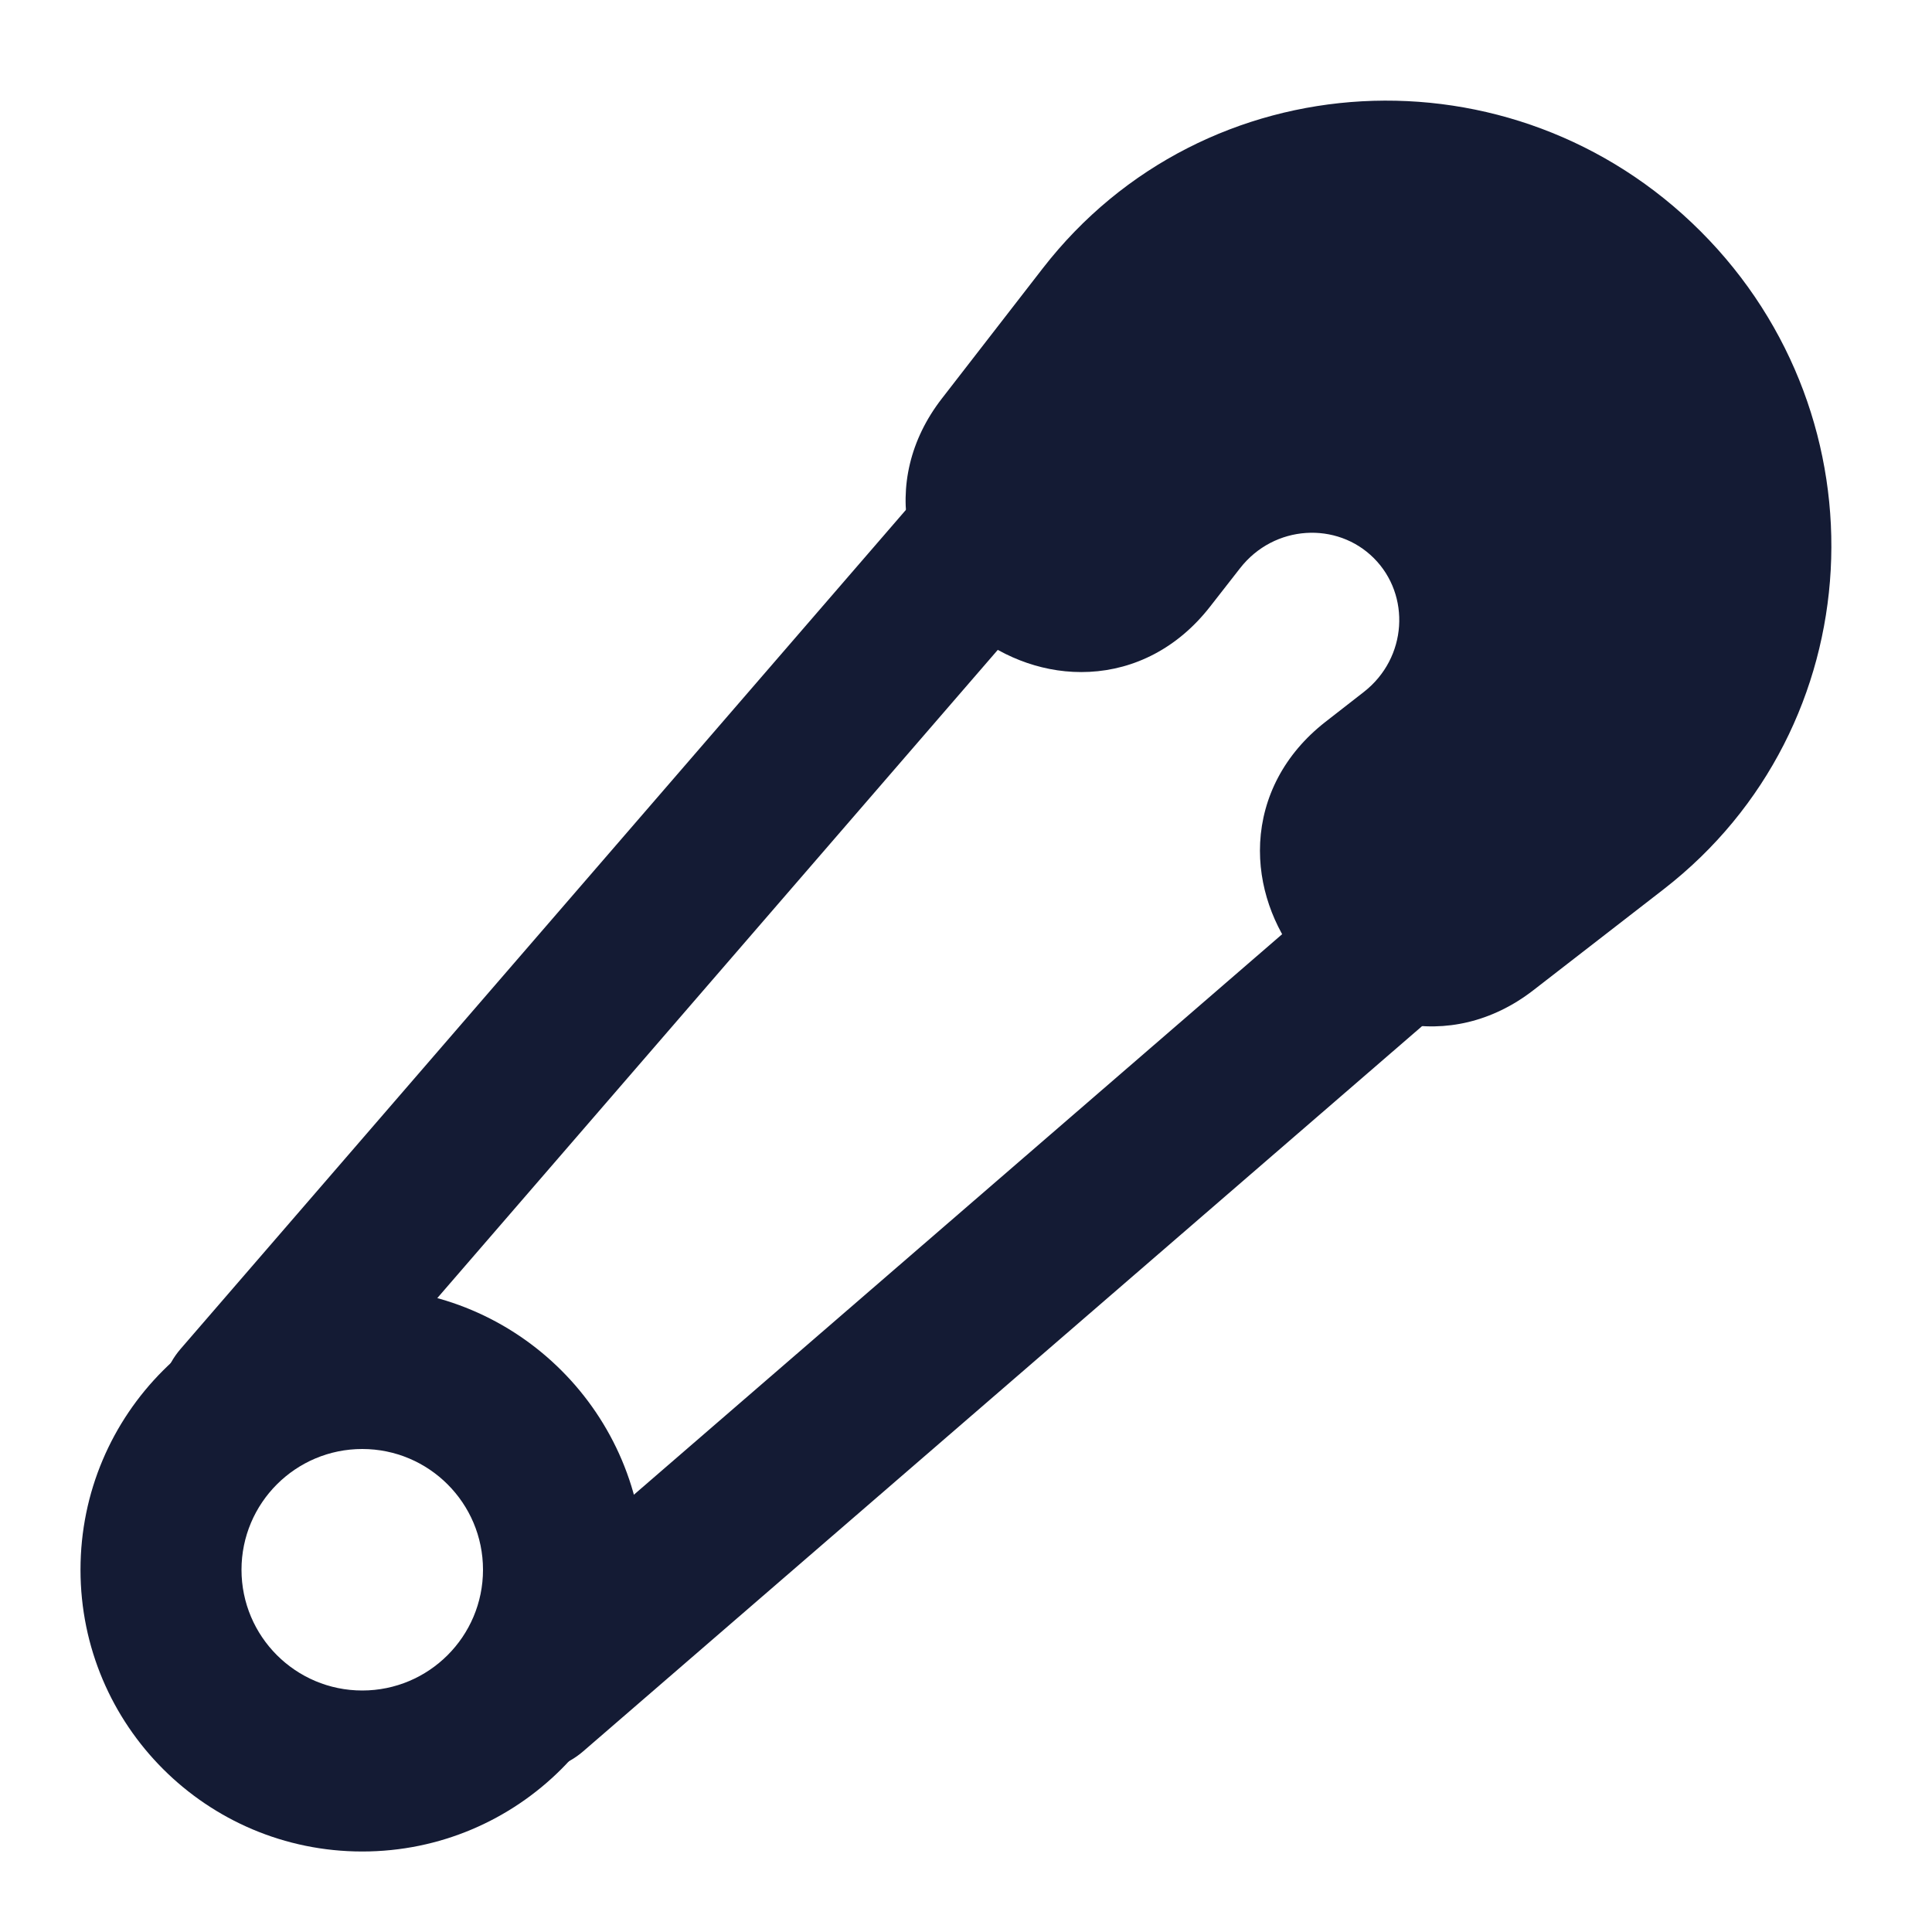 <svg width="24" height="24" viewBox="0 0 24 24" fill="none" xmlns="http://www.w3.org/2000/svg">
<path d="M21.126 2.874C18.797 0.544 14.962 0.742 12.953 3.334L11.7 4.951C11.302 5.464 11.178 6.049 11.288 6.597C11.394 7.126 11.707 7.571 12.096 7.875C12.484 8.178 12.993 8.374 13.533 8.346C14.094 8.318 14.63 8.051 15.031 7.537L15.405 7.058C15.828 6.516 16.609 6.475 17.067 6.934C17.525 7.392 17.484 8.172 16.943 8.595L16.463 8.969C15.95 9.37 15.683 9.906 15.654 10.467C15.627 11.007 15.822 11.516 16.126 11.905C16.429 12.293 16.874 12.606 17.403 12.712C17.951 12.822 18.536 12.698 19.049 12.3L20.666 11.047C23.258 9.038 23.456 5.204 21.126 2.874Z" fill="#141B34"/>
<path fill-rule="evenodd" clip-rule="evenodd" d="M4.5 18C3.672 18 3 18.672 3 19.5C3 20.328 3.672 21 4.5 21C5.328 21 6 20.328 6 19.5C6 18.672 5.328 18 4.5 18ZM1 19.5C1 17.567 2.567 16 4.5 16C6.433 16 8 17.567 8 19.5C8 21.433 6.433 23 4.5 23C2.567 23 1 21.433 1 19.5Z" fill="#141B34"/>
<path fill-rule="evenodd" clip-rule="evenodd" d="M12.654 6.244C13.072 6.605 13.118 7.236 12.757 7.654L3.756 18.064C3.395 18.482 2.764 18.528 2.346 18.167C1.928 17.806 1.882 17.174 2.244 16.756L11.243 6.346C11.605 5.928 12.236 5.882 12.654 6.244ZM17.756 11.346C18.118 11.764 18.072 12.395 17.654 12.757L7.244 21.756C6.826 22.118 6.194 22.072 5.833 21.654C5.472 21.236 5.518 20.605 5.936 20.244L16.346 11.243C16.764 10.882 17.395 10.928 17.756 11.346Z" fill="#141B34"/>
</svg>
